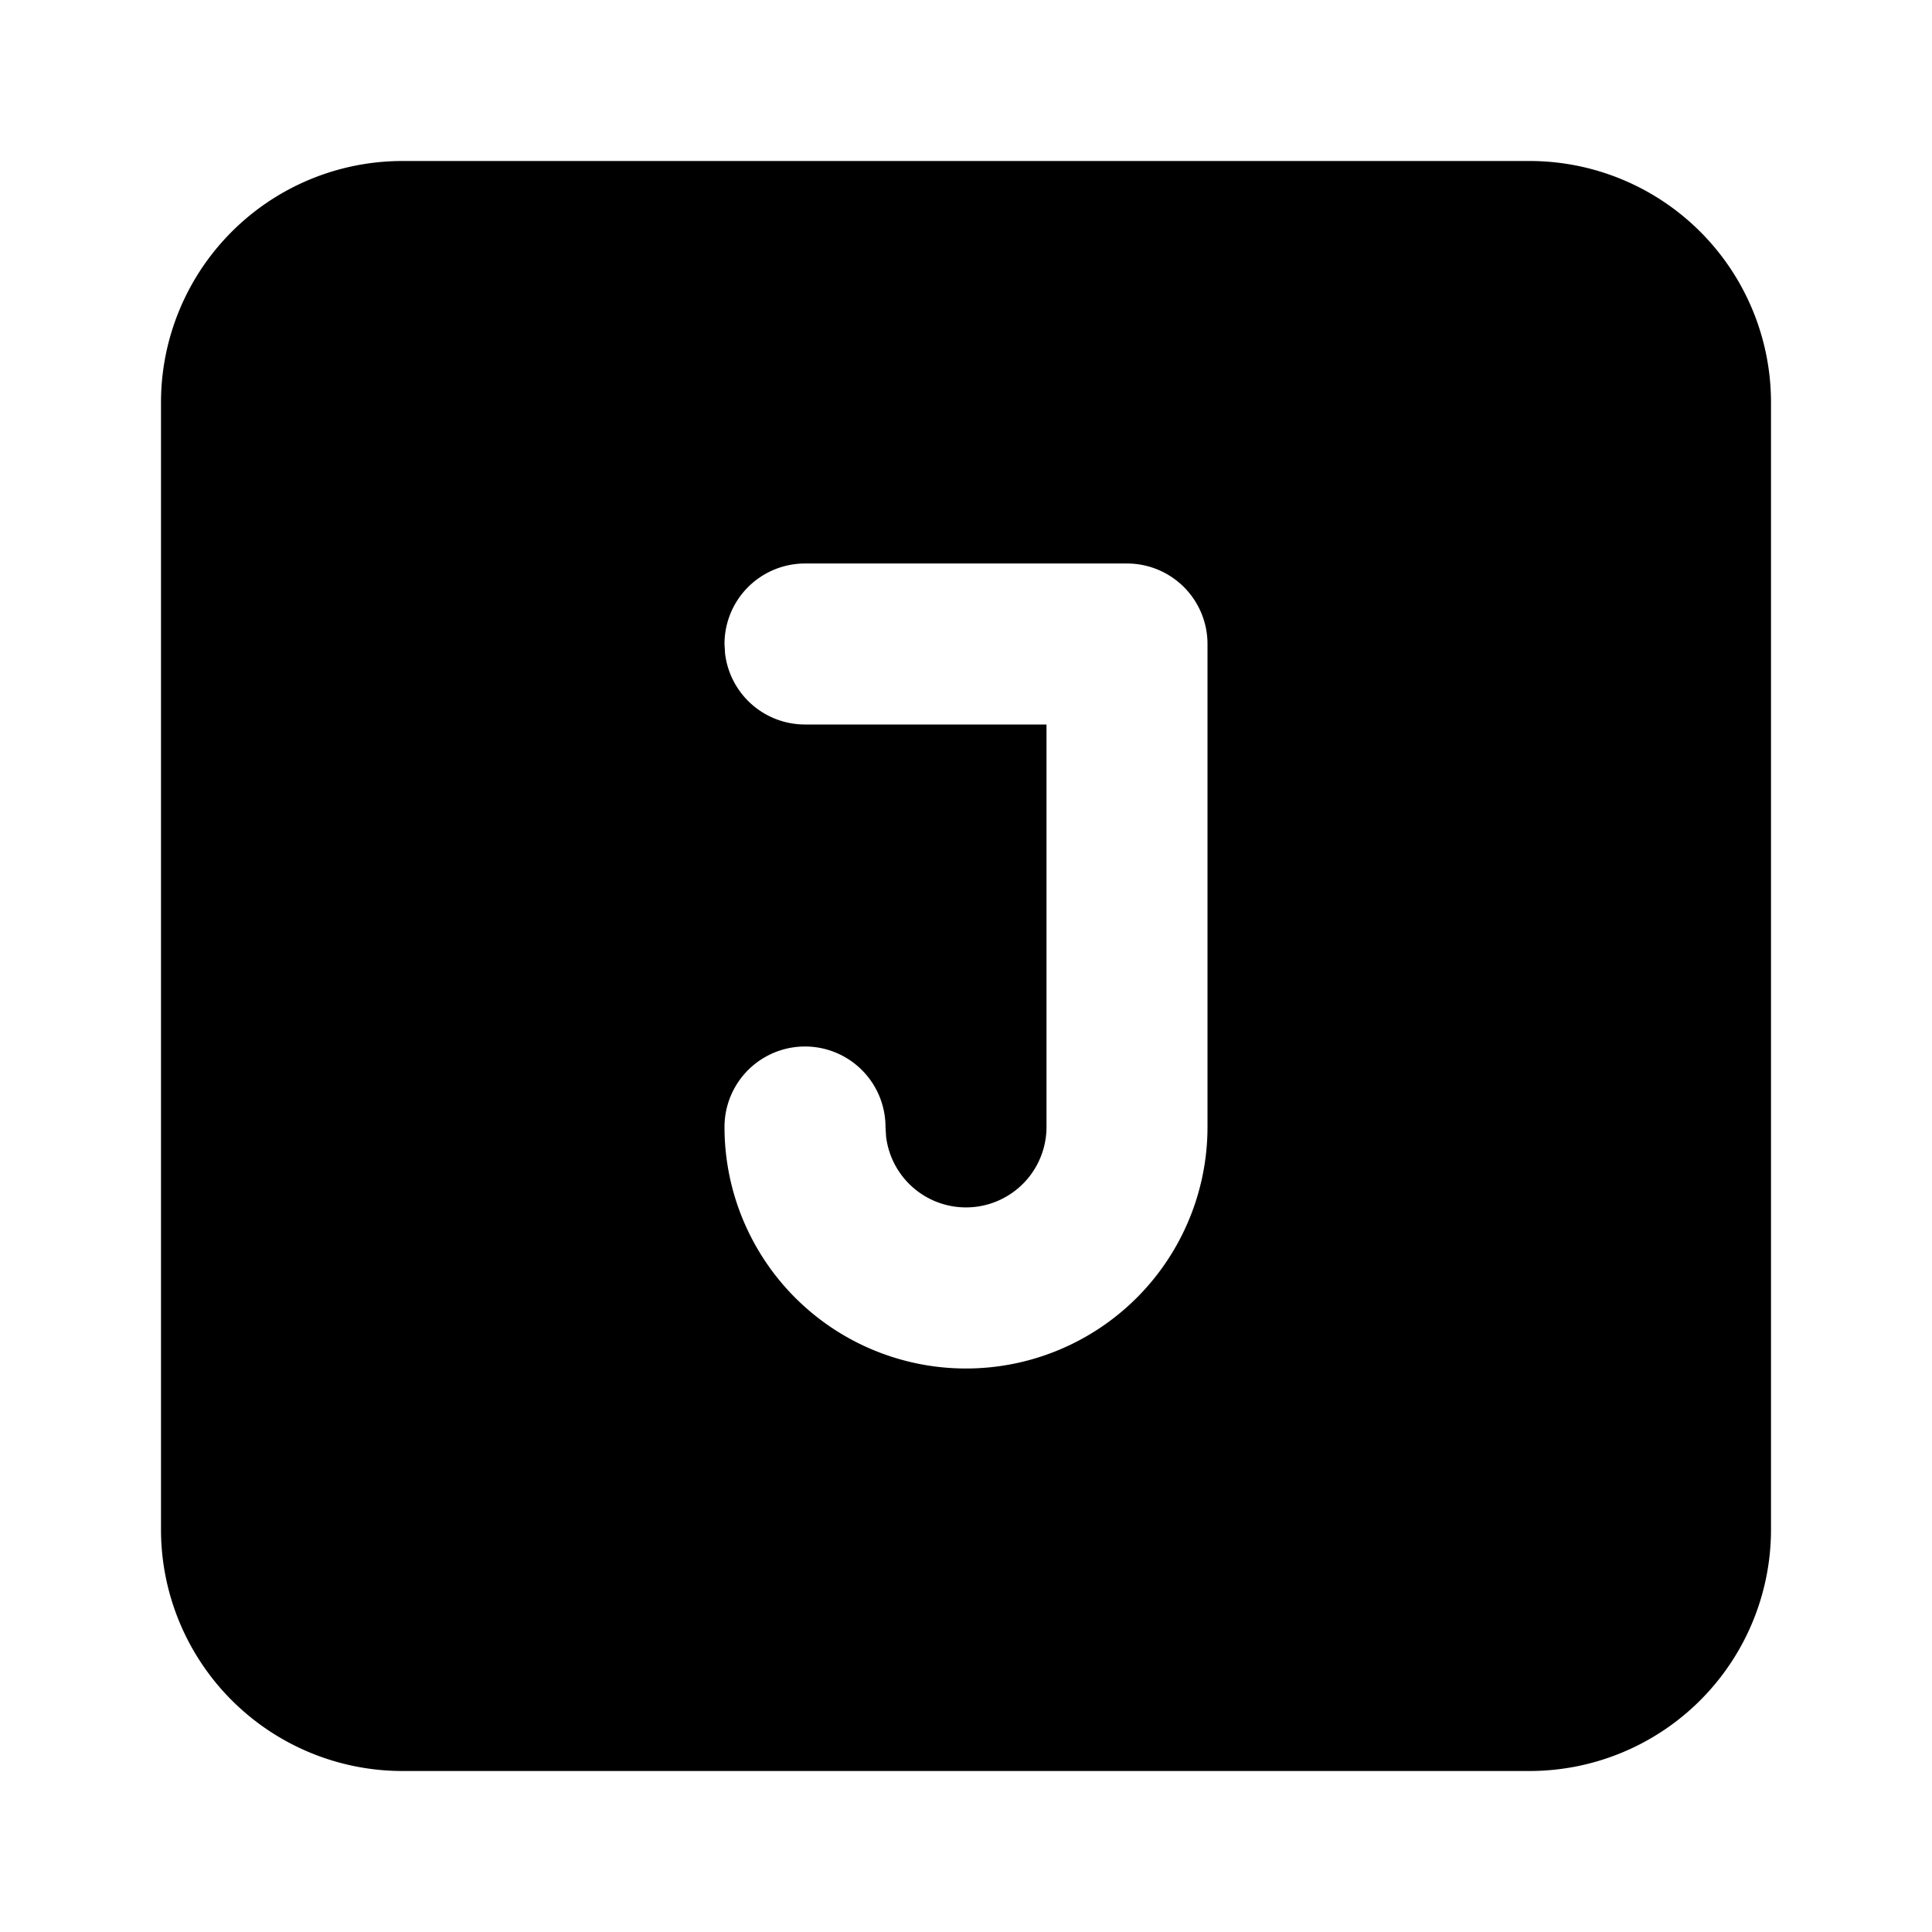 <svg xmlns="http://www.w3.org/2000/svg" fill="currentColor" viewBox="0 0 24 24" width="20" height="20"><path d="M19 2a3 3 0 013 3v14a3 3 0 01-3 3H5a3 3 0 01-3-3V5a3 3 0 013-3zm-5 5h-4a1 1 0 00-1 1l.007.117A1 1 0 0010 9h3v5a1 1 0 01-1.993.117L11 14a1 1 0 00-2 0 3 3 0 006 0V8a1 1 0 00-1-1"/></svg>
